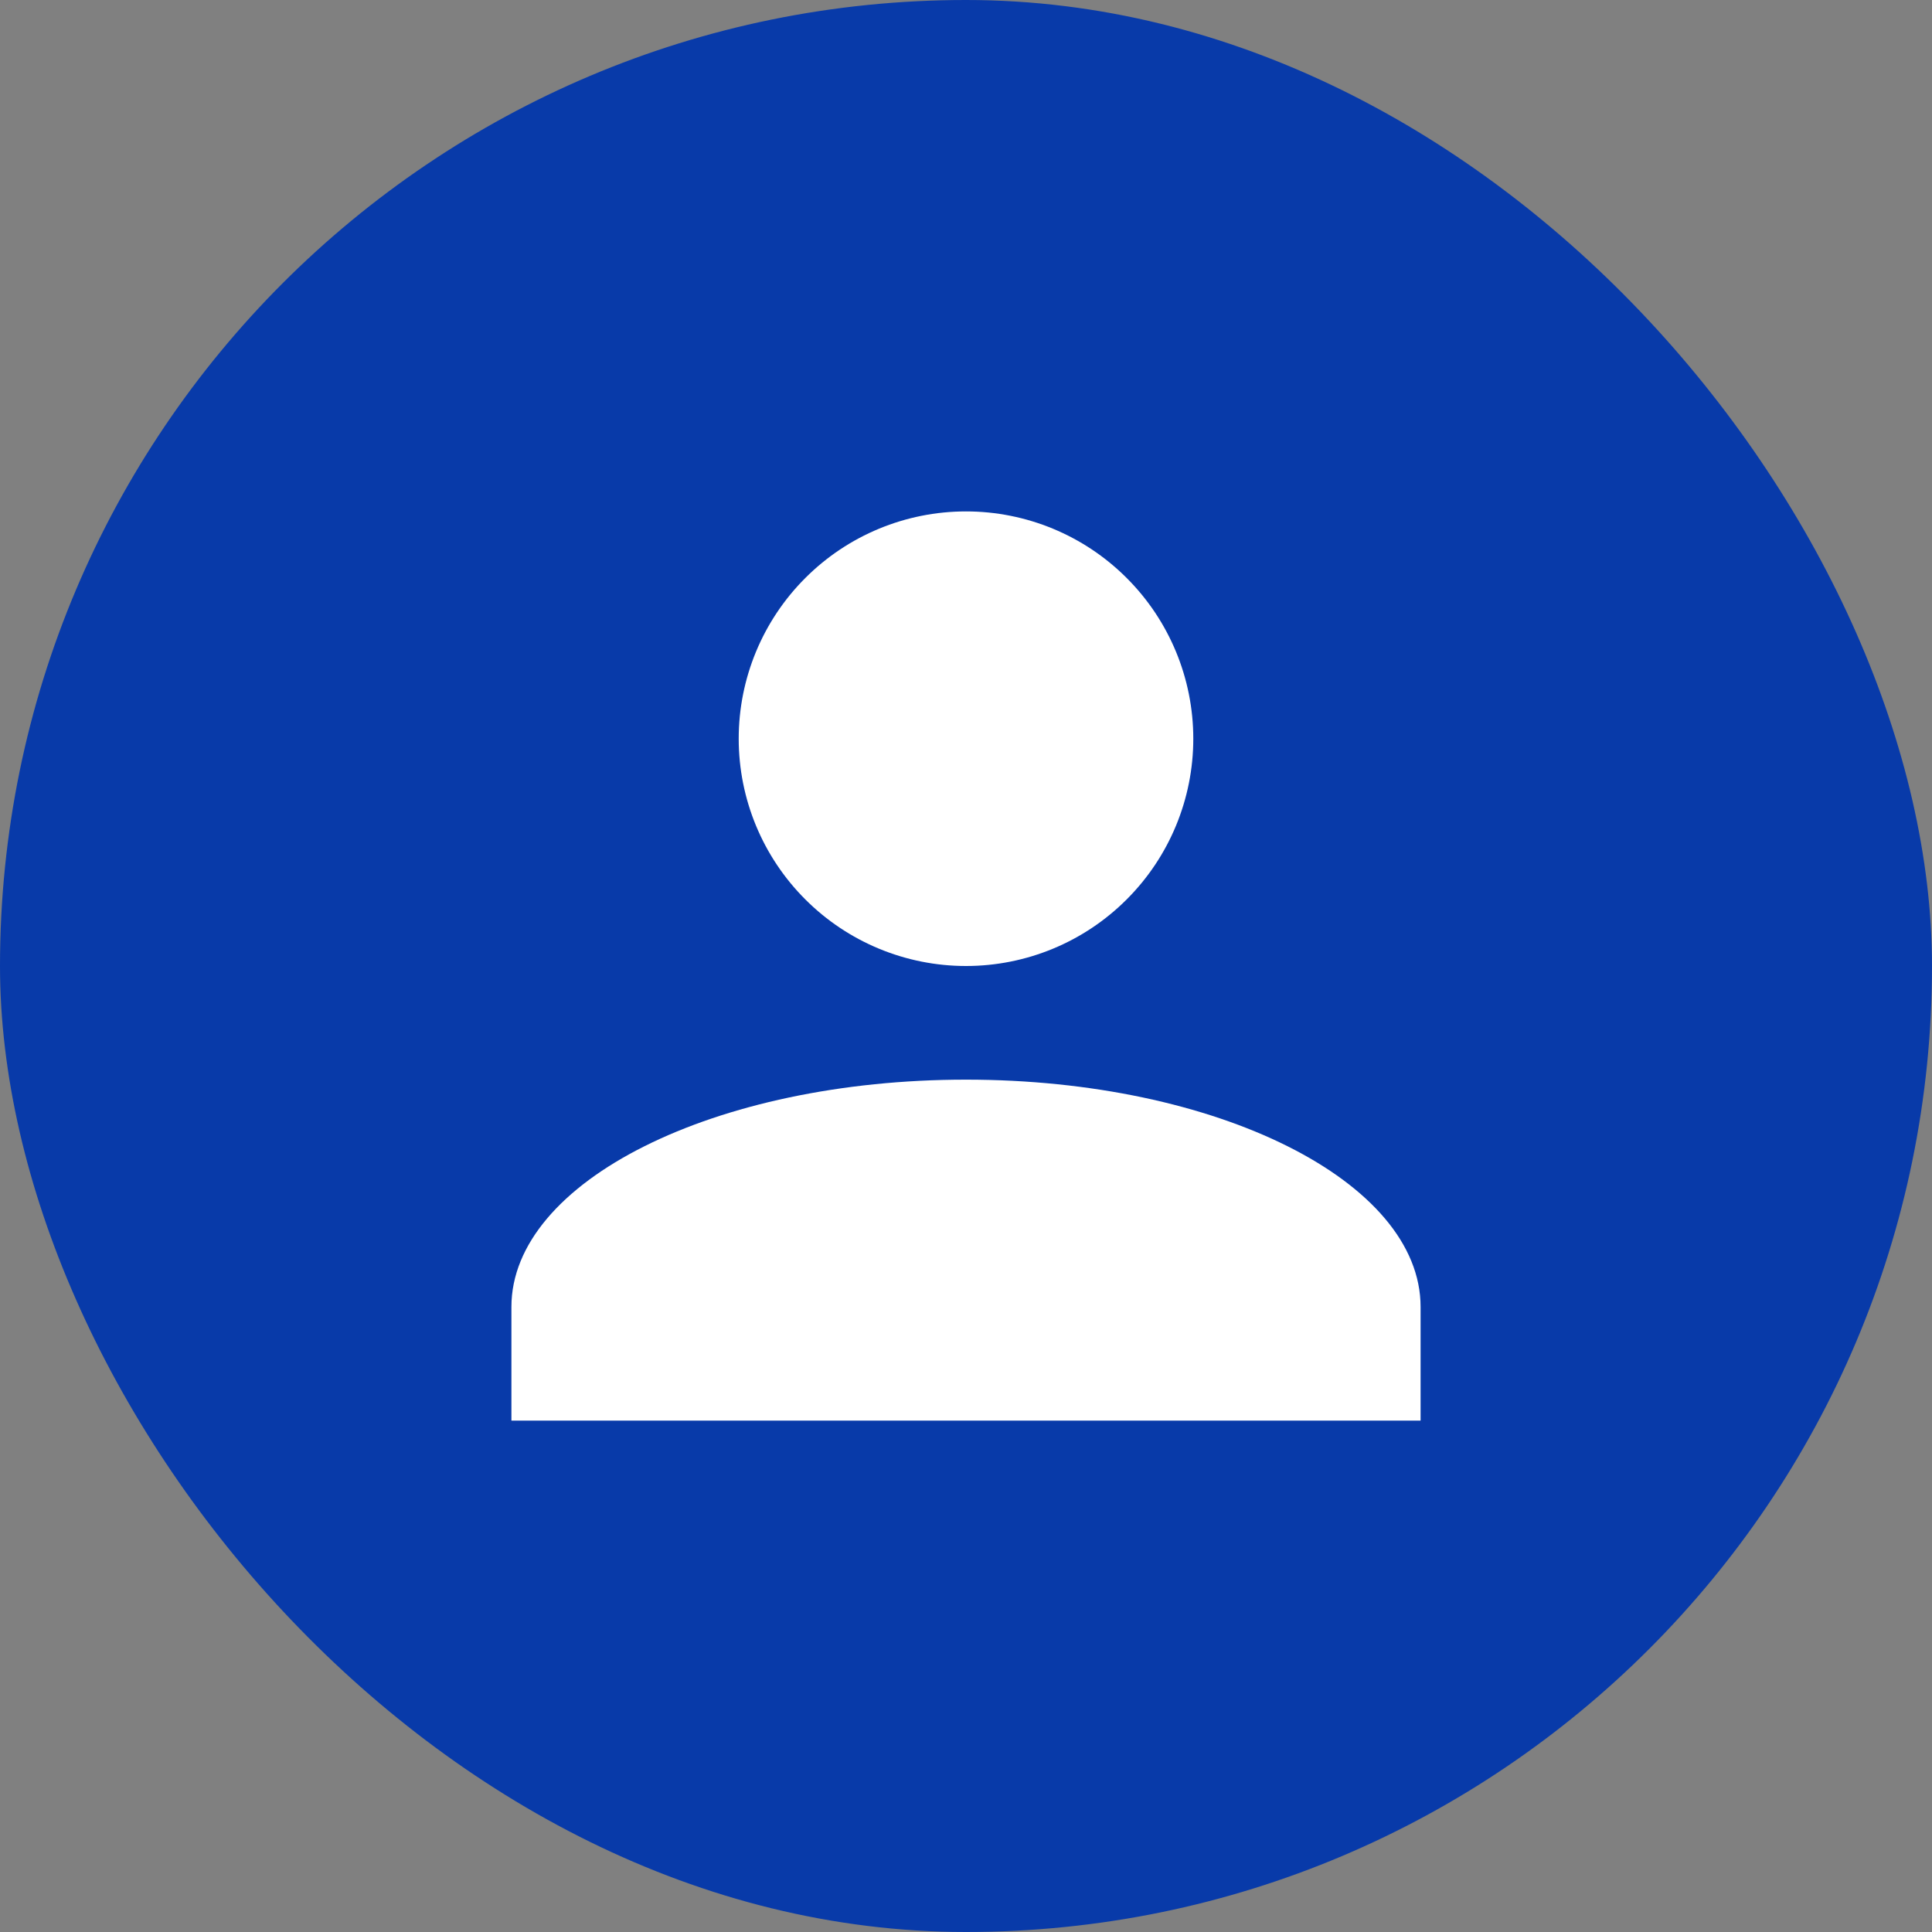 <svg width="34" height="34" viewBox="0 0 34 34" fill="none" xmlns="http://www.w3.org/2000/svg">
<rect x="0" y="0" width="34" height="34" fill="#808080" stroke="none"/>
<rect width="34" height="34" rx="17" fill="#083AA9"/>
<path d="M17 9C18.061 9 19.078 9.421 19.828 10.172C20.579 10.922 21 11.939 21 13C21 14.061 20.579 15.078 19.828 15.828C19.078 16.579 18.061 17 17 17C15.939 17 14.922 16.579 14.172 15.828C13.421 15.078 13 14.061 13 13C13 11.939 13.421 10.922 14.172 10.172C14.922 9.421 15.939 9 17 9ZM17 19C21.42 19 25 20.79 25 23V25H9V23C9 20.79 12.58 19 17 19Z" fill="white"/>
</svg>
